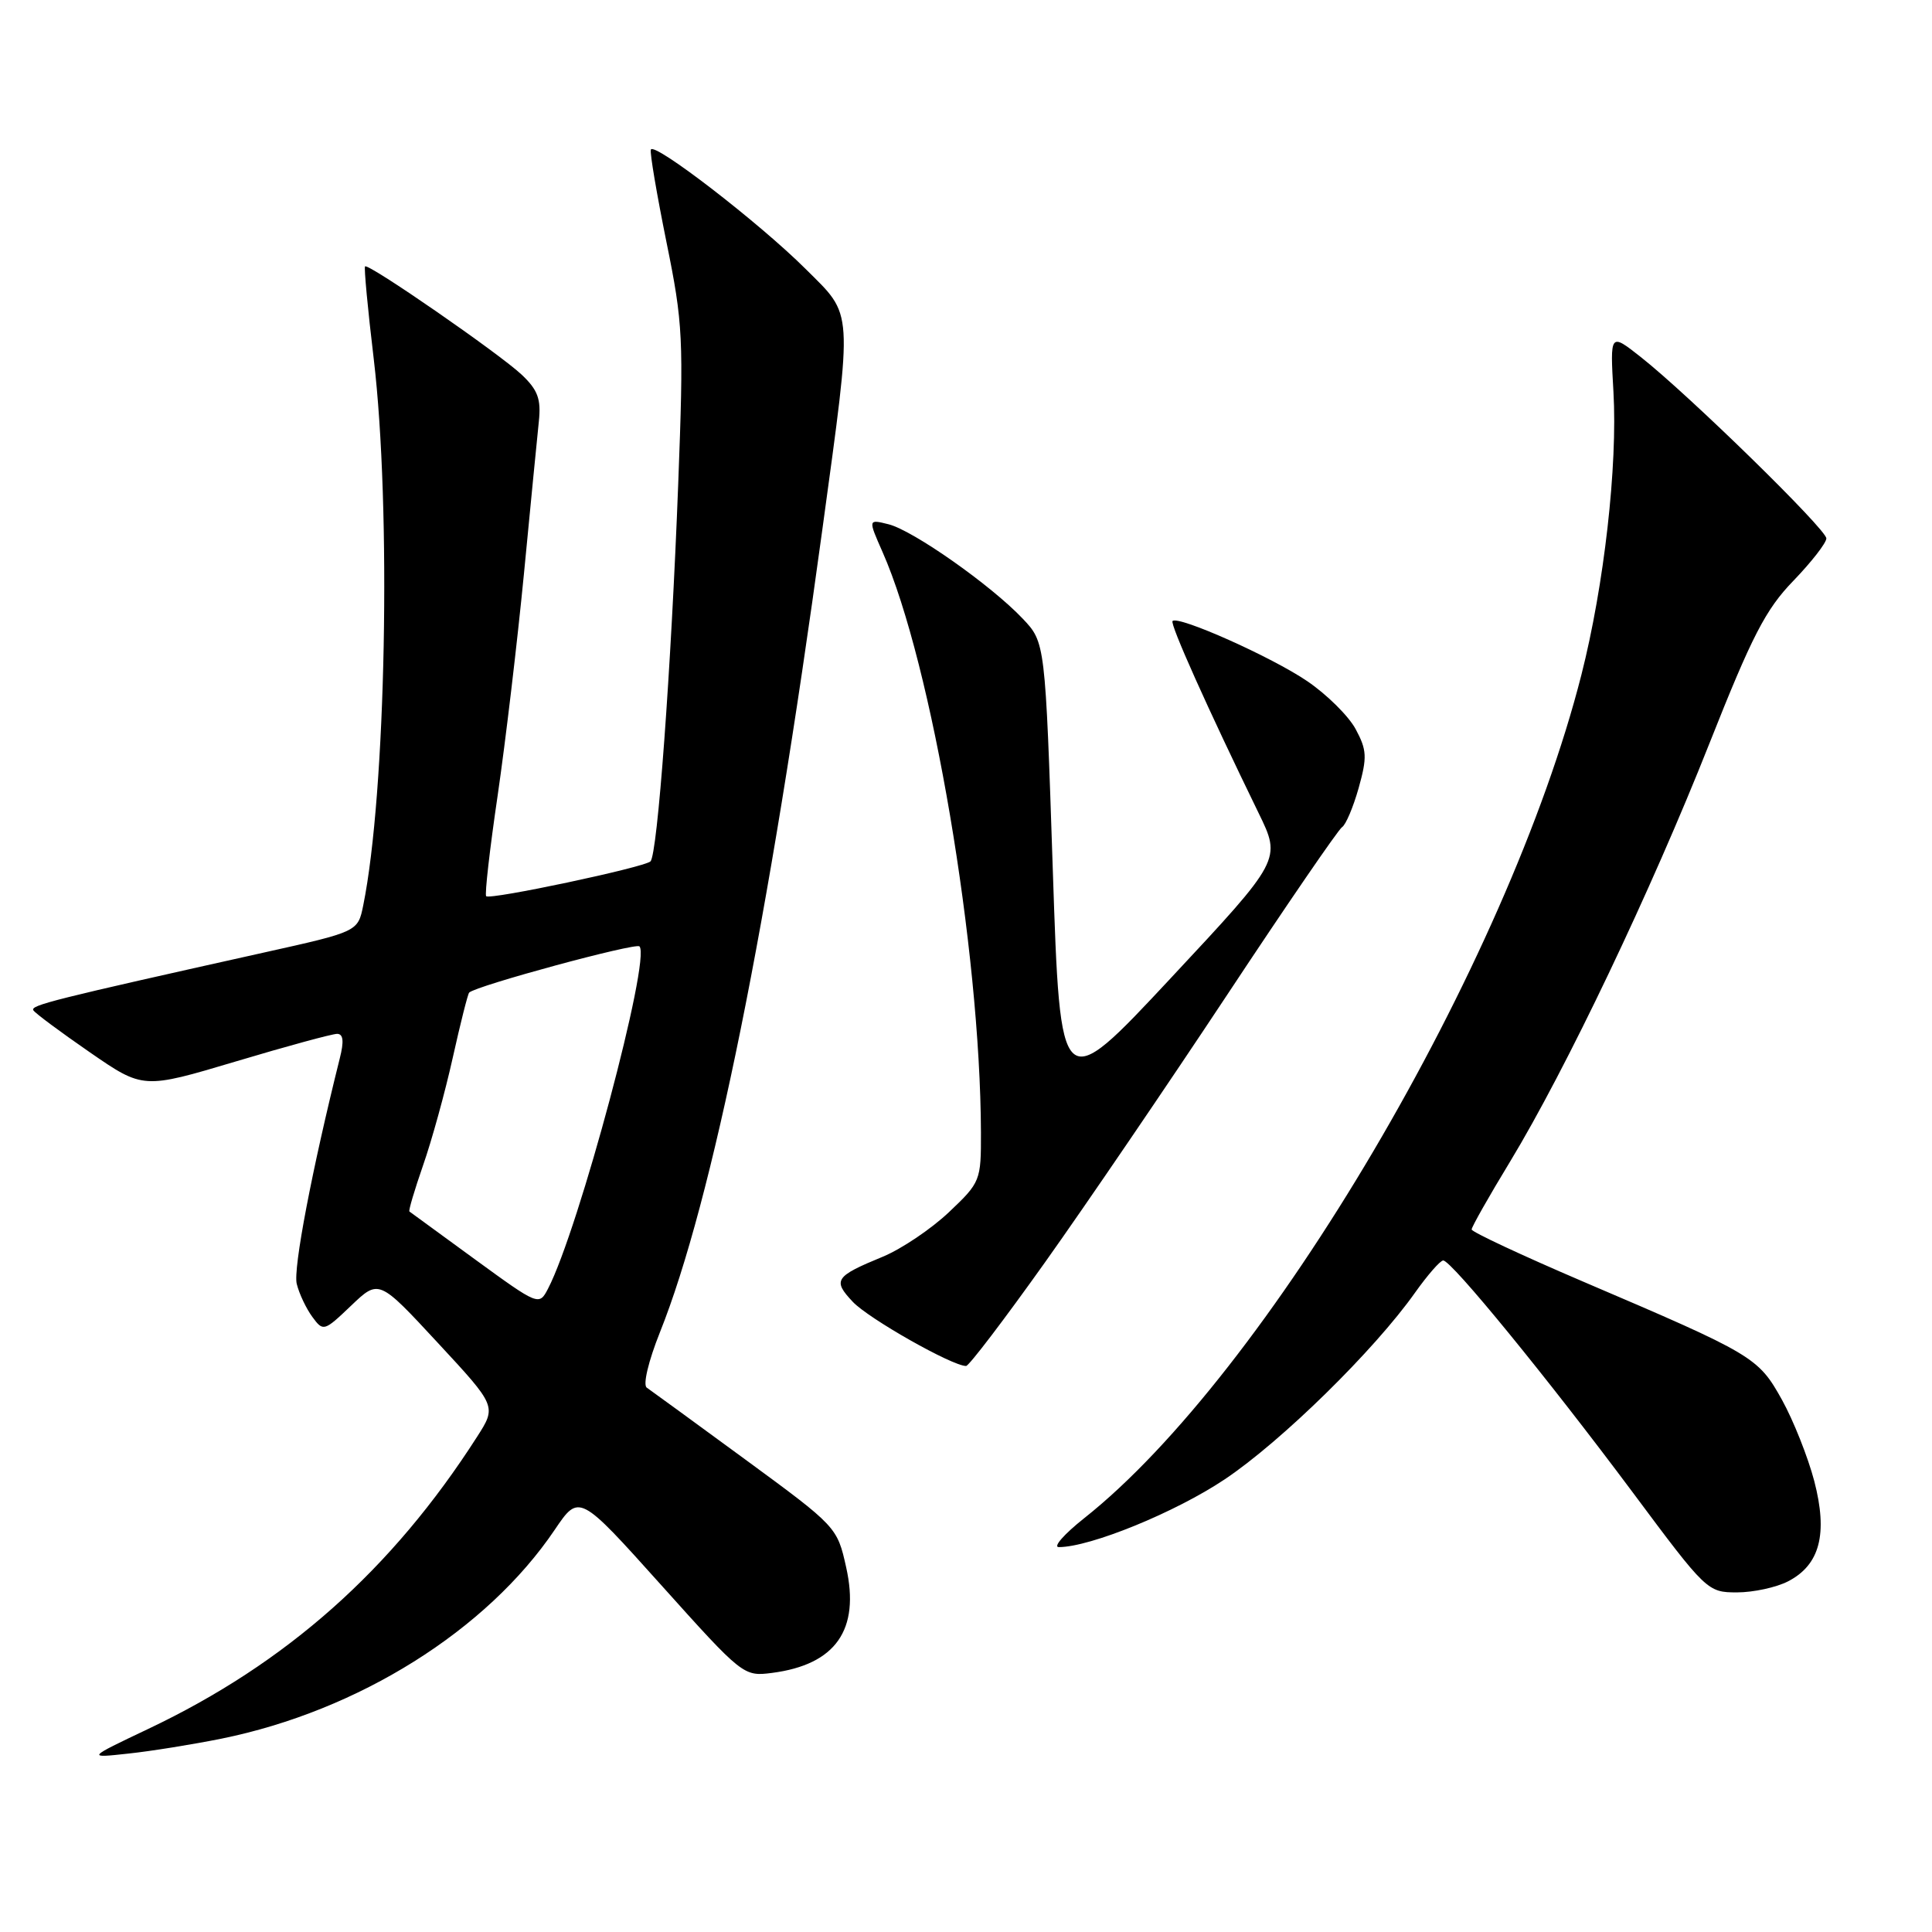 <?xml version="1.0" encoding="UTF-8" standalone="no"?>
<!DOCTYPE svg PUBLIC "-//W3C//DTD SVG 1.1//EN" "http://www.w3.org/Graphics/SVG/1.1/DTD/svg11.dtd" >
<svg xmlns="http://www.w3.org/2000/svg" xmlns:xlink="http://www.w3.org/1999/xlink" version="1.1" viewBox="0 0 256 256">
 <g >
 <path fill="currentColor"
d=" M 29.35 230.38 C 47.51 226.69 64.50 216.04 73.50 202.71 C 76.74 197.92 76.74 197.92 87.62 210.04 C 98.40 222.05 98.53 222.15 102.29 221.67 C 110.73 220.58 113.98 215.96 112.12 207.67 C 110.94 202.36 110.86 202.27 98.78 193.41 C 92.10 188.51 86.21 184.22 85.70 183.87 C 85.17 183.51 85.91 180.38 87.43 176.57 C 94.39 159.19 101.89 122.10 108.96 70.20 C 113.02 40.41 113.12 41.99 106.75 35.64 C 100.62 29.53 86.62 18.74 86.24 19.83 C 86.09 20.24 87.03 25.75 88.31 32.08 C 90.51 42.88 90.60 44.81 89.87 64.04 C 88.93 88.74 87.12 113.26 86.19 114.14 C 85.32 114.94 64.93 119.27 64.42 118.75 C 64.21 118.54 64.89 112.54 65.94 105.42 C 66.98 98.29 68.55 85.04 69.43 75.98 C 70.30 66.92 71.19 57.85 71.40 55.84 C 71.71 52.88 71.27 51.68 69.14 49.66 C 66.22 46.90 48.81 34.85 48.37 35.30 C 48.22 35.45 48.73 40.96 49.52 47.54 C 51.87 67.36 51.15 105.09 48.13 119.97 C 47.42 123.45 47.42 123.45 34.96 126.22 C 6.99 132.45 4.00 133.20 4.42 133.87 C 4.66 134.26 8.03 136.76 11.91 139.44 C 18.97 144.31 18.97 144.31 31.24 140.65 C 37.98 138.63 44.03 136.99 44.67 136.99 C 45.49 137.00 45.60 137.97 45.02 140.25 C 41.35 154.94 38.82 168.15 39.32 170.12 C 39.64 171.43 40.58 173.40 41.39 174.50 C 42.83 176.46 42.94 176.43 46.53 173.00 C 50.20 169.50 50.20 169.50 58.00 177.92 C 65.81 186.34 65.81 186.34 63.19 190.42 C 51.93 207.99 37.97 220.40 19.62 229.10 C 11.50 232.96 11.50 232.96 17.00 232.36 C 20.02 232.04 25.58 231.14 29.35 230.38 Z  M 236.94 209.53 C 241.15 207.35 242.22 203.25 240.40 196.25 C 239.57 193.09 237.65 188.25 236.13 185.50 C 232.97 179.83 232.43 179.50 209.75 169.81 C 201.64 166.34 195.00 163.23 195.00 162.91 C 195.00 162.58 197.29 158.53 200.10 153.91 C 207.48 141.73 218.77 118.05 226.51 98.50 C 232.15 84.26 233.95 80.76 237.62 76.97 C 240.03 74.47 242.00 71.94 242.00 71.34 C 242.00 70.14 223.78 52.33 217.40 47.30 C 213.34 44.10 213.34 44.10 213.79 51.92 C 214.35 61.69 212.56 77.56 209.54 89.43 C 199.78 127.79 167.78 182.08 143.66 201.17 C 141.00 203.28 139.49 205.00 140.30 205.00 C 144.46 205.00 155.75 200.39 162.28 196.02 C 169.79 191.00 182.12 178.90 187.51 171.27 C 189.16 168.95 190.83 167.03 191.23 167.02 C 192.30 166.99 205.05 182.60 216.36 197.77 C 226.09 210.84 226.26 211.00 230.16 211.00 C 232.33 211.00 235.38 210.34 236.94 209.53 Z  M 138.48 167.25 C 143.86 159.69 154.71 143.75 162.60 131.83 C 170.48 119.91 177.34 109.91 177.83 109.60 C 178.32 109.30 179.31 106.96 180.03 104.41 C 181.17 100.33 181.12 99.38 179.63 96.61 C 178.70 94.88 175.81 92.02 173.22 90.26 C 168.52 87.06 156.13 81.53 155.37 82.29 C 155.00 82.67 159.97 93.77 166.76 107.71 C 169.79 113.91 169.79 113.91 155.14 129.60 C 140.50 145.29 140.50 145.29 139.50 115.21 C 138.50 85.12 138.50 85.12 135.50 81.96 C 131.31 77.54 121.00 70.29 117.74 69.47 C 115.02 68.79 115.02 68.79 116.94 73.14 C 123.49 87.96 129.90 125.80 129.98 150.04 C 130.00 156.45 129.91 156.67 125.75 160.61 C 123.41 162.83 119.47 165.48 117.00 166.51 C 110.62 169.14 110.30 169.63 113.00 172.50 C 115.10 174.73 126.17 181.00 128.01 181.00 C 128.39 181.00 133.10 174.81 138.48 167.25 Z  M 62.96 166.89 C 58.31 163.50 54.39 160.64 54.25 160.53 C 54.11 160.42 54.93 157.67 56.06 154.41 C 57.20 151.16 58.97 144.75 59.99 140.16 C 61.01 135.58 61.99 131.69 62.17 131.52 C 63.14 130.60 84.22 124.89 84.73 125.40 C 86.30 126.97 76.67 162.99 72.61 170.77 C 71.43 173.03 71.36 173.01 62.96 166.89 Z "/>
</g>
</svg>